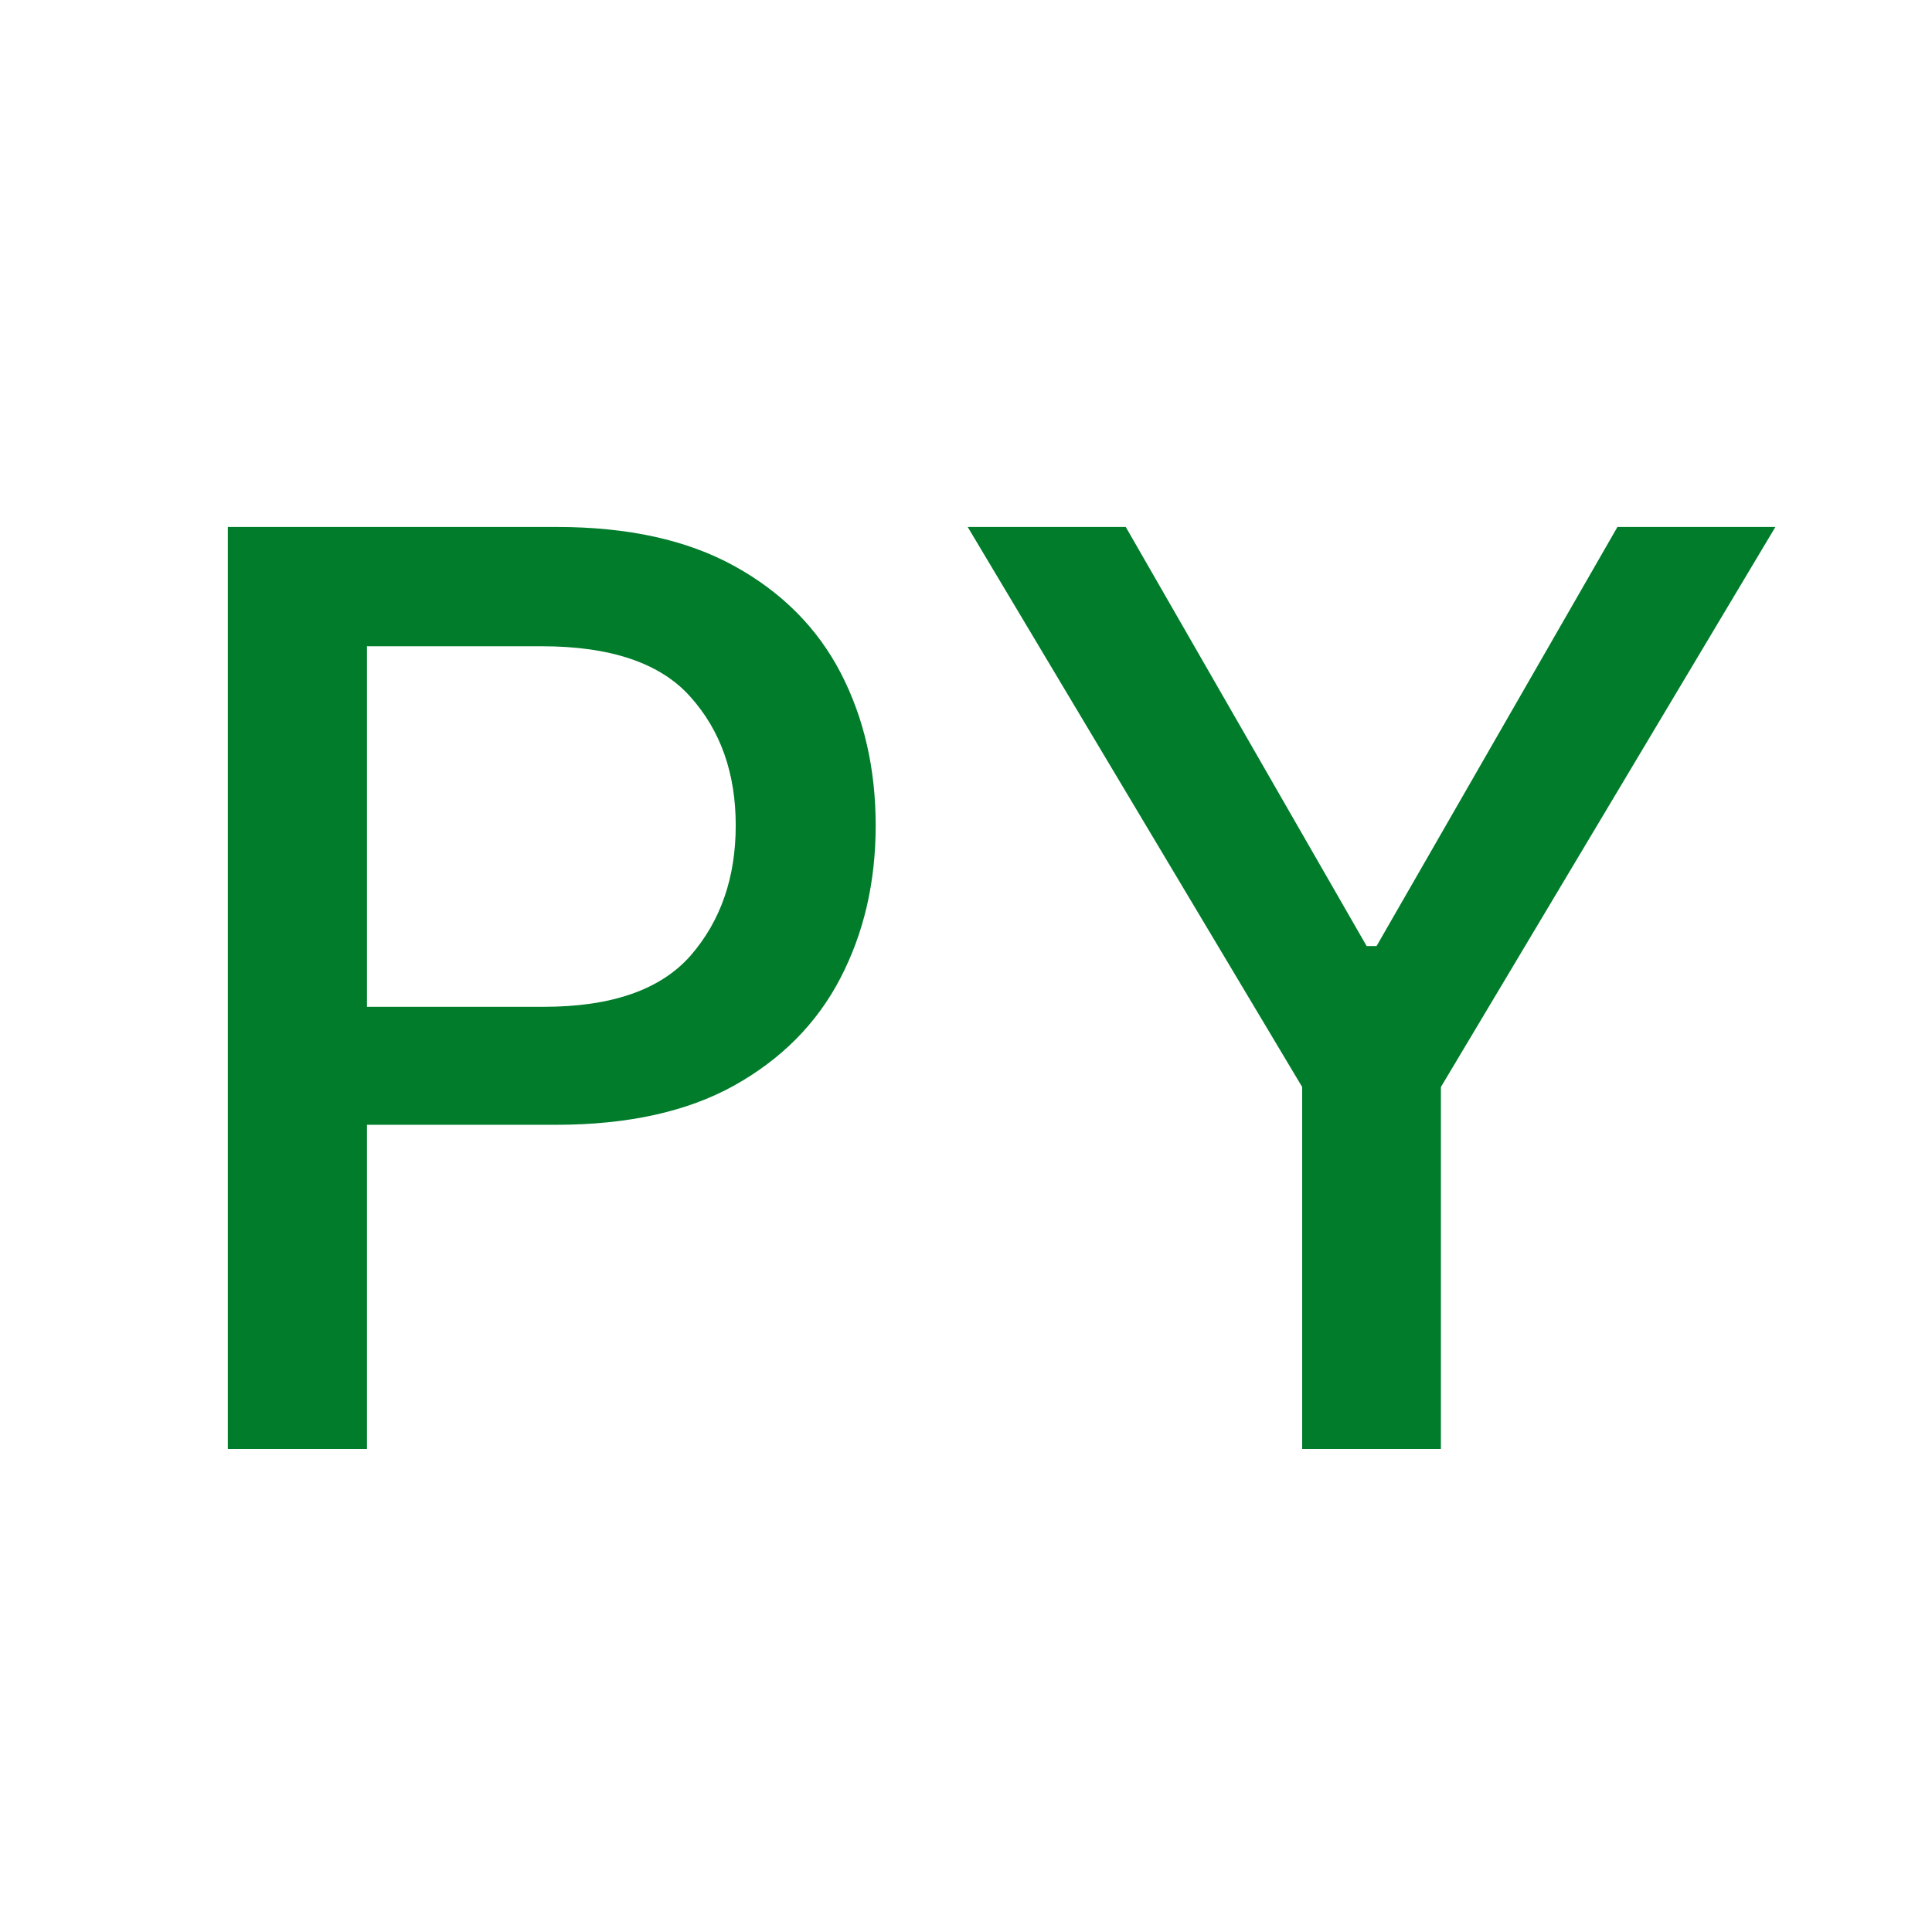 <svg width="16" height="16" viewBox="0 0 16 16" fill="none" xmlns="http://www.w3.org/2000/svg">
<path d="M1.887 12V4.364H4.609C5.2 4.364 5.691 4.472 6.082 4.688C6.474 4.904 6.768 5.199 6.962 5.572C7.155 5.945 7.252 6.366 7.252 6.836C7.252 7.306 7.154 7.728 6.958 8.104C6.764 8.476 6.471 8.772 6.078 8.991C5.688 9.207 5.197 9.315 4.605 9.315H3.039V12H1.887ZM3.039 8.338H4.501C5.065 8.338 5.471 8.197 5.72 7.913C5.968 7.627 6.093 7.268 6.093 6.836C6.093 6.403 5.967 6.048 5.716 5.769C5.468 5.491 5.057 5.352 4.486 5.352H3.039V8.338ZM8.014 4.364H9.323L11.318 7.835H11.4L13.395 4.364H14.703L11.933 9.002V12H10.784V9.002L8.014 4.364Z" fill="#007C2B"/>
</svg>
